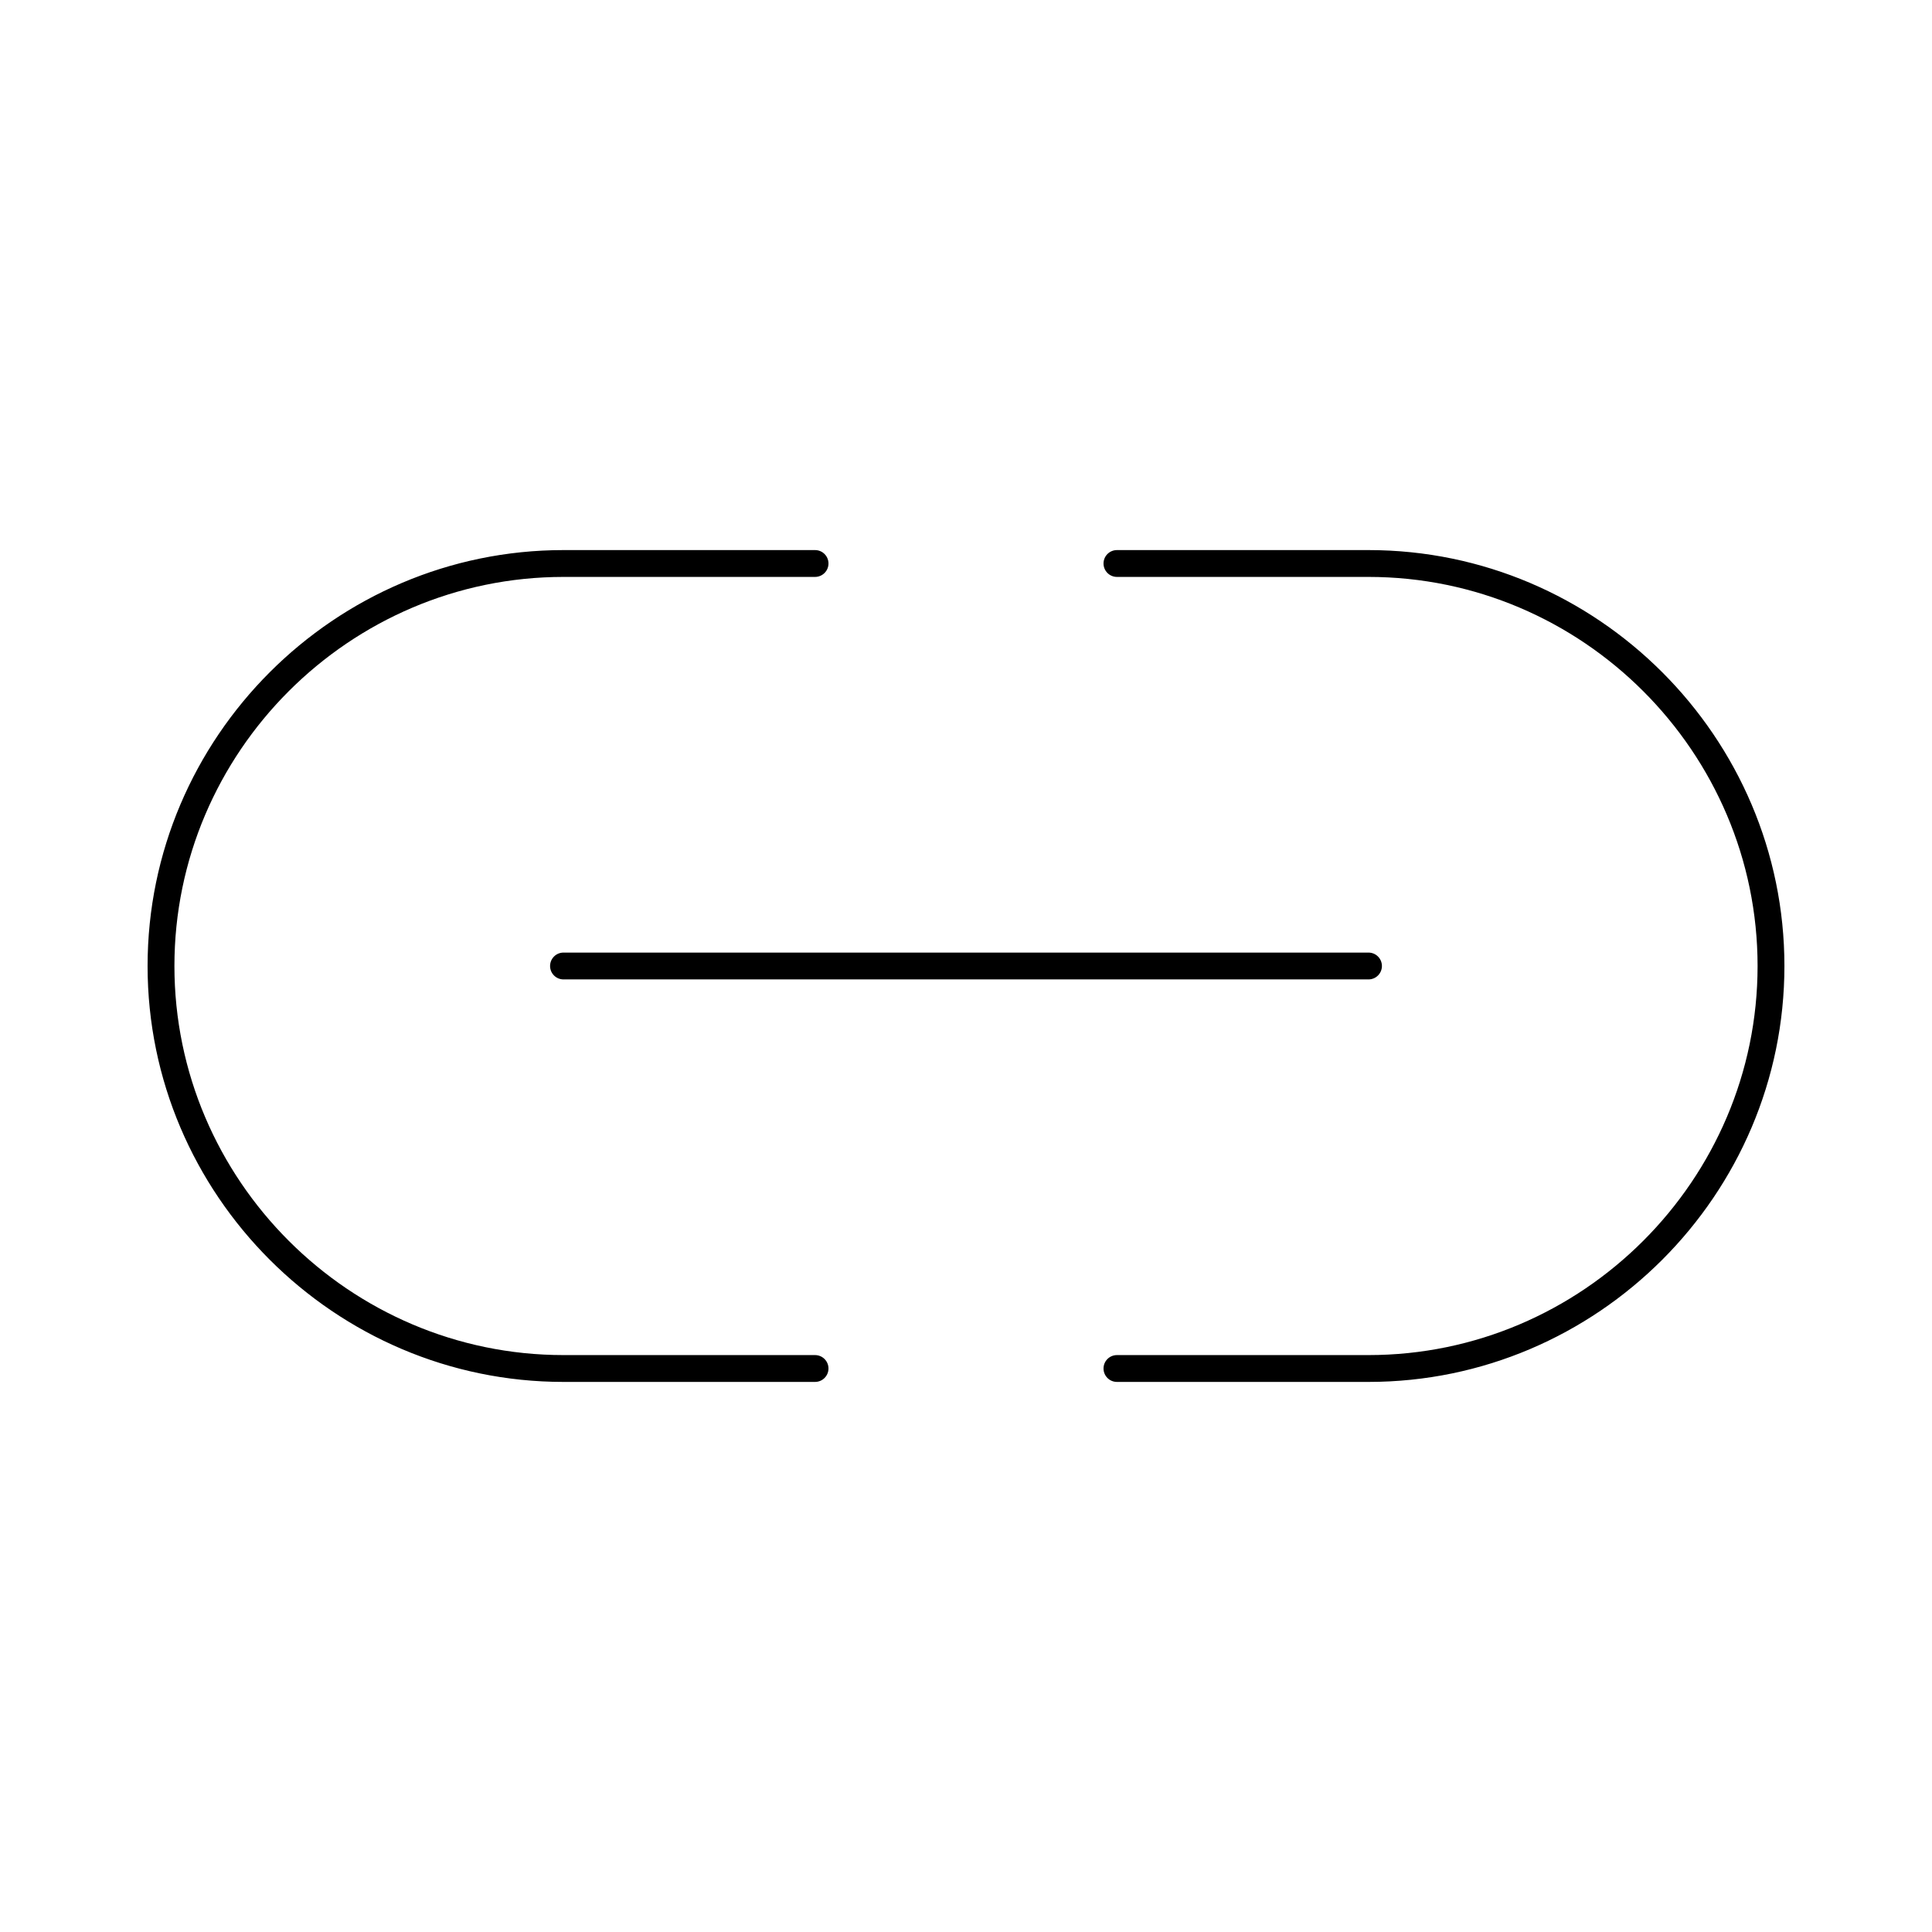 <svg role="img" width="72" height="72" viewBox="0 0 72 72" fill="none" xmlns="http://www.w3.org/2000/svg">
<path fill-rule="evenodd" clip-rule="evenodd" d="M6.5 36C6.5 28.026 13.026 21.5 21 21.5H30.375C30.651 21.5 30.875 21.276 30.875 21C30.875 20.724 30.651 20.5 30.375 20.5H21C12.474 20.5 5.5 27.474 5.5 36C5.5 44.526 12.474 51.5 21 51.5H30.375C30.651 51.5 30.875 51.276 30.875 51C30.875 50.724 30.651 50.5 30.375 50.5H21C13.026 50.5 6.5 43.974 6.5 36ZM41.625 20.5C41.349 20.5 41.125 20.724 41.125 21C41.125 21.276 41.349 21.5 41.625 21.5H51C58.974 21.5 65.5 28.026 65.5 36C65.5 43.974 58.974 50.5 51 50.5H41.625C41.349 50.5 41.125 50.724 41.125 51C41.125 51.276 41.349 51.5 41.625 51.5H51C59.526 51.5 66.5 44.526 66.5 36C66.5 27.474 59.526 20.5 51 20.5H41.625ZM21 35.5C20.724 35.5 20.5 35.724 20.5 36C20.5 36.276 20.724 36.5 21 36.5H51C51.276 36.5 51.5 36.276 51.5 36C51.5 35.724 51.276 35.5 51 35.5H21Z" fill="currentColor"/>
</svg>
